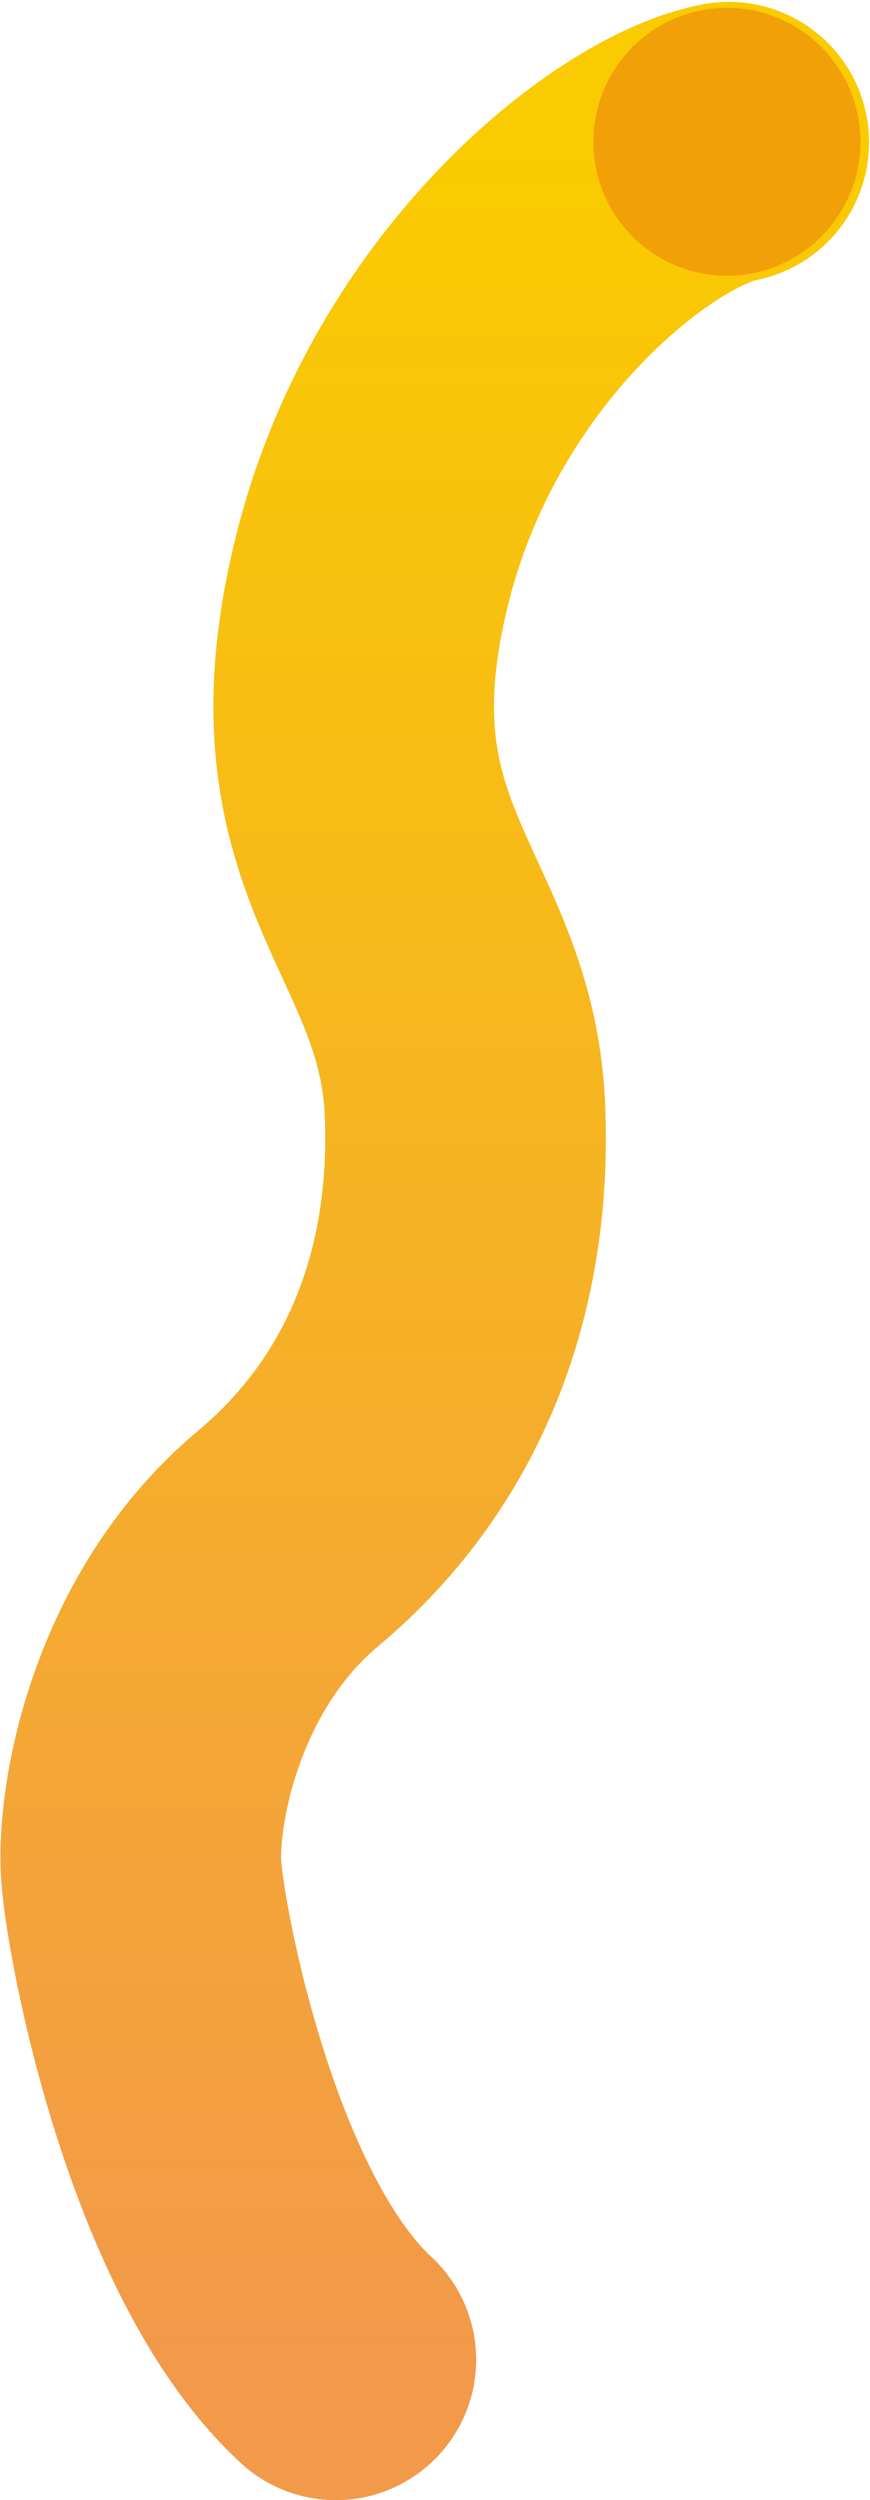 <svg width="465" height="1335" viewBox="0 0 465 1335" fill="none" xmlns="http://www.w3.org/2000/svg">
<path d="M389.5 76C338.5 86 233.5 169 199.499 302C160.211 455.678 243.992 486 248.496 592.5C252.585 689.224 217.997 768 153.999 821.5C88.666 876.116 72.999 963.5 75.499 999C77.999 1034.5 108.496 1194.5 179.496 1260" stroke="url(#paint0_linear_4756_859)" stroke-width="150" stroke-linecap="round"/>
<ellipse cx="388.534" cy="75.704" rx="71.367" ry="71.536" transform="rotate(0.135 388.534 75.704)" fill="#F2A007"/>
<defs>
<linearGradient id="paint0_linear_4756_859" x1="232.375" y1="76" x2="232.375" y2="1260" gradientUnits="userSpaceOnUse">
<stop stop-color="#FACB00"/>
<stop offset="1" stop-color="#F2994A"/>
</linearGradient>
</defs>
</svg>
